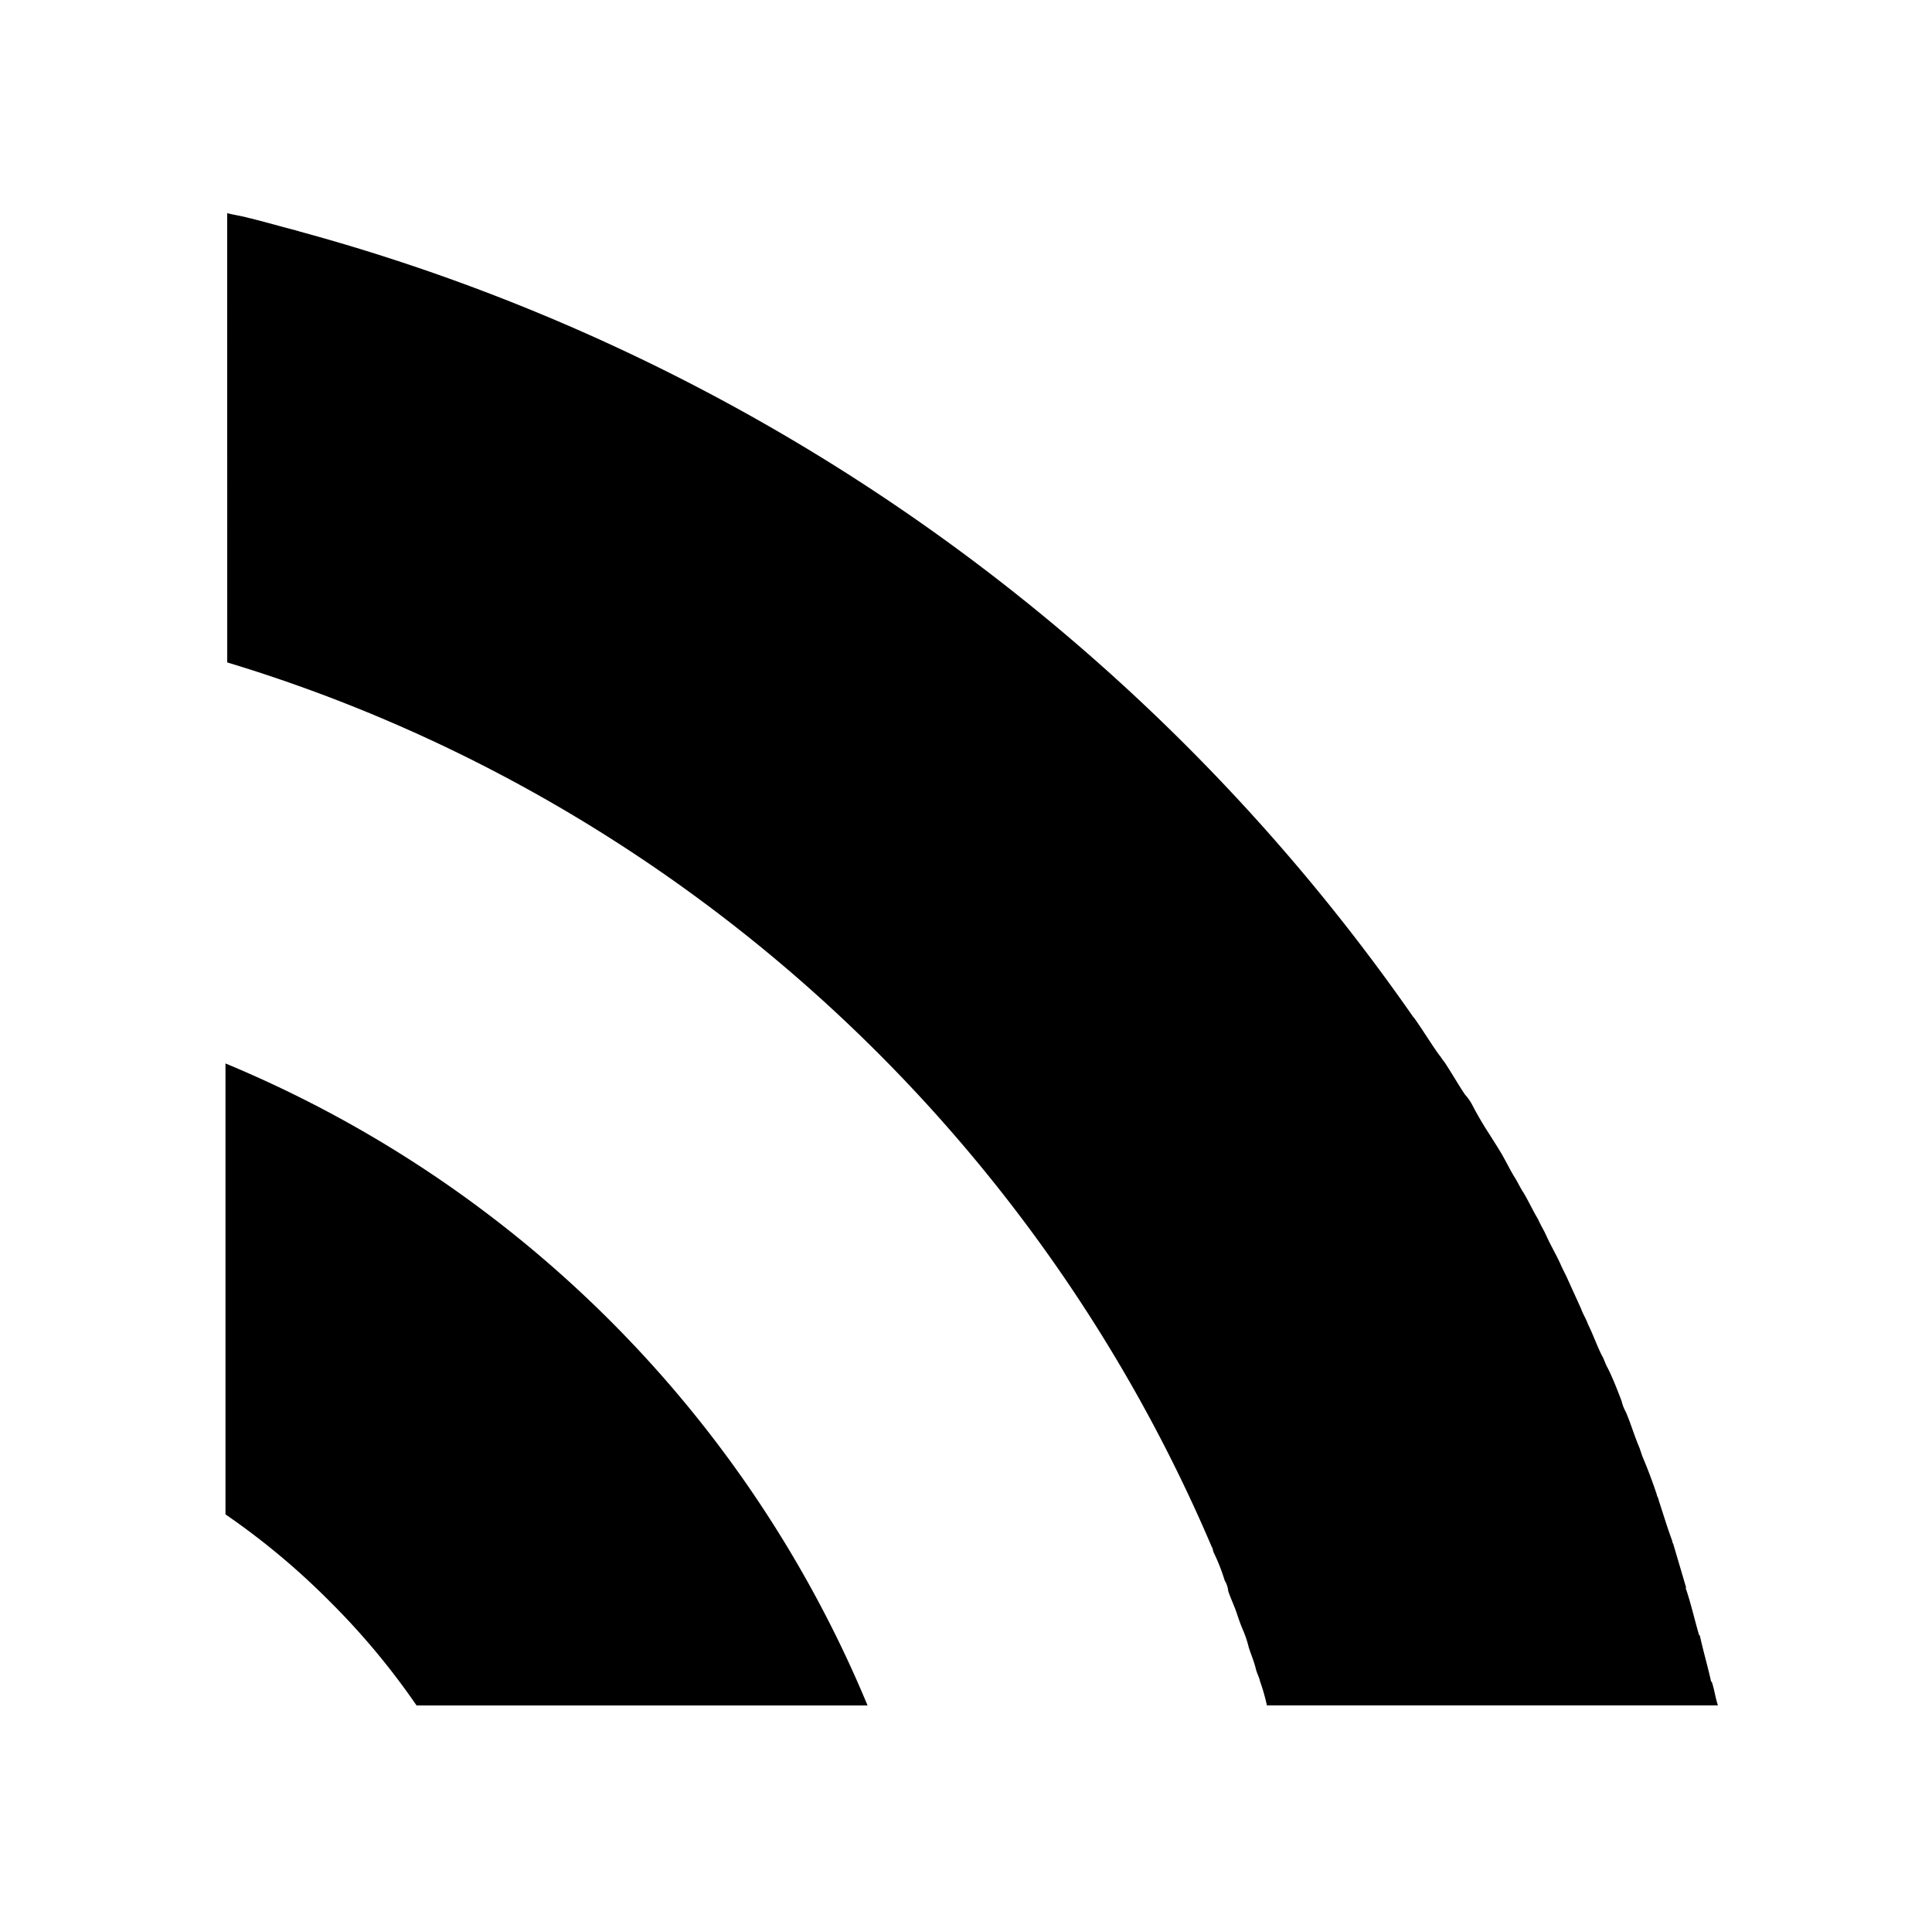 <svg xmlns="http://www.w3.org/2000/svg" viewBox="0 0 467.878 467.669">
  <g id="decoration-shape-2" transform="translate(541.855 411.244) rotate(135)">
    <path id="Path_6" data-name="Path 6" class="cls-1" d="M156.987,215.082c0-.295.295-.59.589-1.179a47.035,47.035,0,0,1,2.948-6.78,5.925,5.925,0,0,1,1.179-2.358c.884-1.769,1.474-3.537,2.358-5.306.59-1.179,1.179-2.358,1.769-3.832a26.956,26.956,0,0,1,2.063-4.127c.884-1.769,1.474-3.243,2.358-4.716.59-.884.884-2.063,1.474-2.948a47.69,47.69,0,0,1,2.948-5.306L97.443,101.3c-.884,1.769-2.063,3.242-2.948,5.011v.295c-2.063,3.242-3.832,6.485-5.9,9.727v.295c-1.769,3.243-3.832,6.485-5.6,10.022a.289.289,0,0,1-.295.295L77.4,136.673a1.029,1.029,0,0,1-.295.59c-1.474,3.242-3.242,6.485-4.716,9.433-.295.295-.295.884-.59,1.179-1.474,2.948-2.948,6.19-4.127,9.138l-.884,1.769c-1.179,2.948-2.653,5.6-3.832,8.548a10.471,10.471,0,0,1-1.179,2.653c-1.179,2.653-2.358,5.306-3.242,7.959-.295,1.179-.884,2.063-1.179,3.243-.884,2.653-2.063,5.011-2.948,7.664-.59,1.179-.884,2.653-1.474,3.832l-2.653,7.075c-.59,1.474-.884,2.653-1.474,4.127-.884,2.358-1.474,4.716-2.358,7.075-.59,1.474-.884,2.948-1.474,4.422-.59,2.358-1.474,4.716-2.063,7.075-.295,1.474-.884,2.948-1.179,4.422-.59,2.358-1.474,4.716-2.063,7.369-.295,1.179-.59,2.653-.884,3.832a79.023,79.023,0,0,1-2.063,7.959,12.535,12.535,0,0,0-.59,3.242c-.59,2.948-1.474,6.19-2.063,9.138,0,.59-.295,1.474-.295,2.063-.59,3.537-1.474,7.074-2.063,10.612v.295a482.954,482.954,0,0,0,56.3,325.428c0,.295.295.295.295.59,1.769,2.948,3.537,6.19,5.306,9.138.295.59.59.884.884,1.474.884,1.474,1.769,2.653,2.653,4.127L174.084,535.2C121.025,436.161,115.424,318.252,156.987,215.082Z" transform="translate(-7.192 -13.616)"/>
    <path id="Path_13" data-name="Path 13" class="cls-1" d="M187.1,260.65a175.442,175.442,0,0,1,2.948-32.72l-77.23-77.23a288.01,288.01,0,0,0,0,219.9l77.23-77.23A175.44,175.44,0,0,1,187.1,260.65Z" transform="translate(123.055 82.601)"/>
  </g>
</svg>
